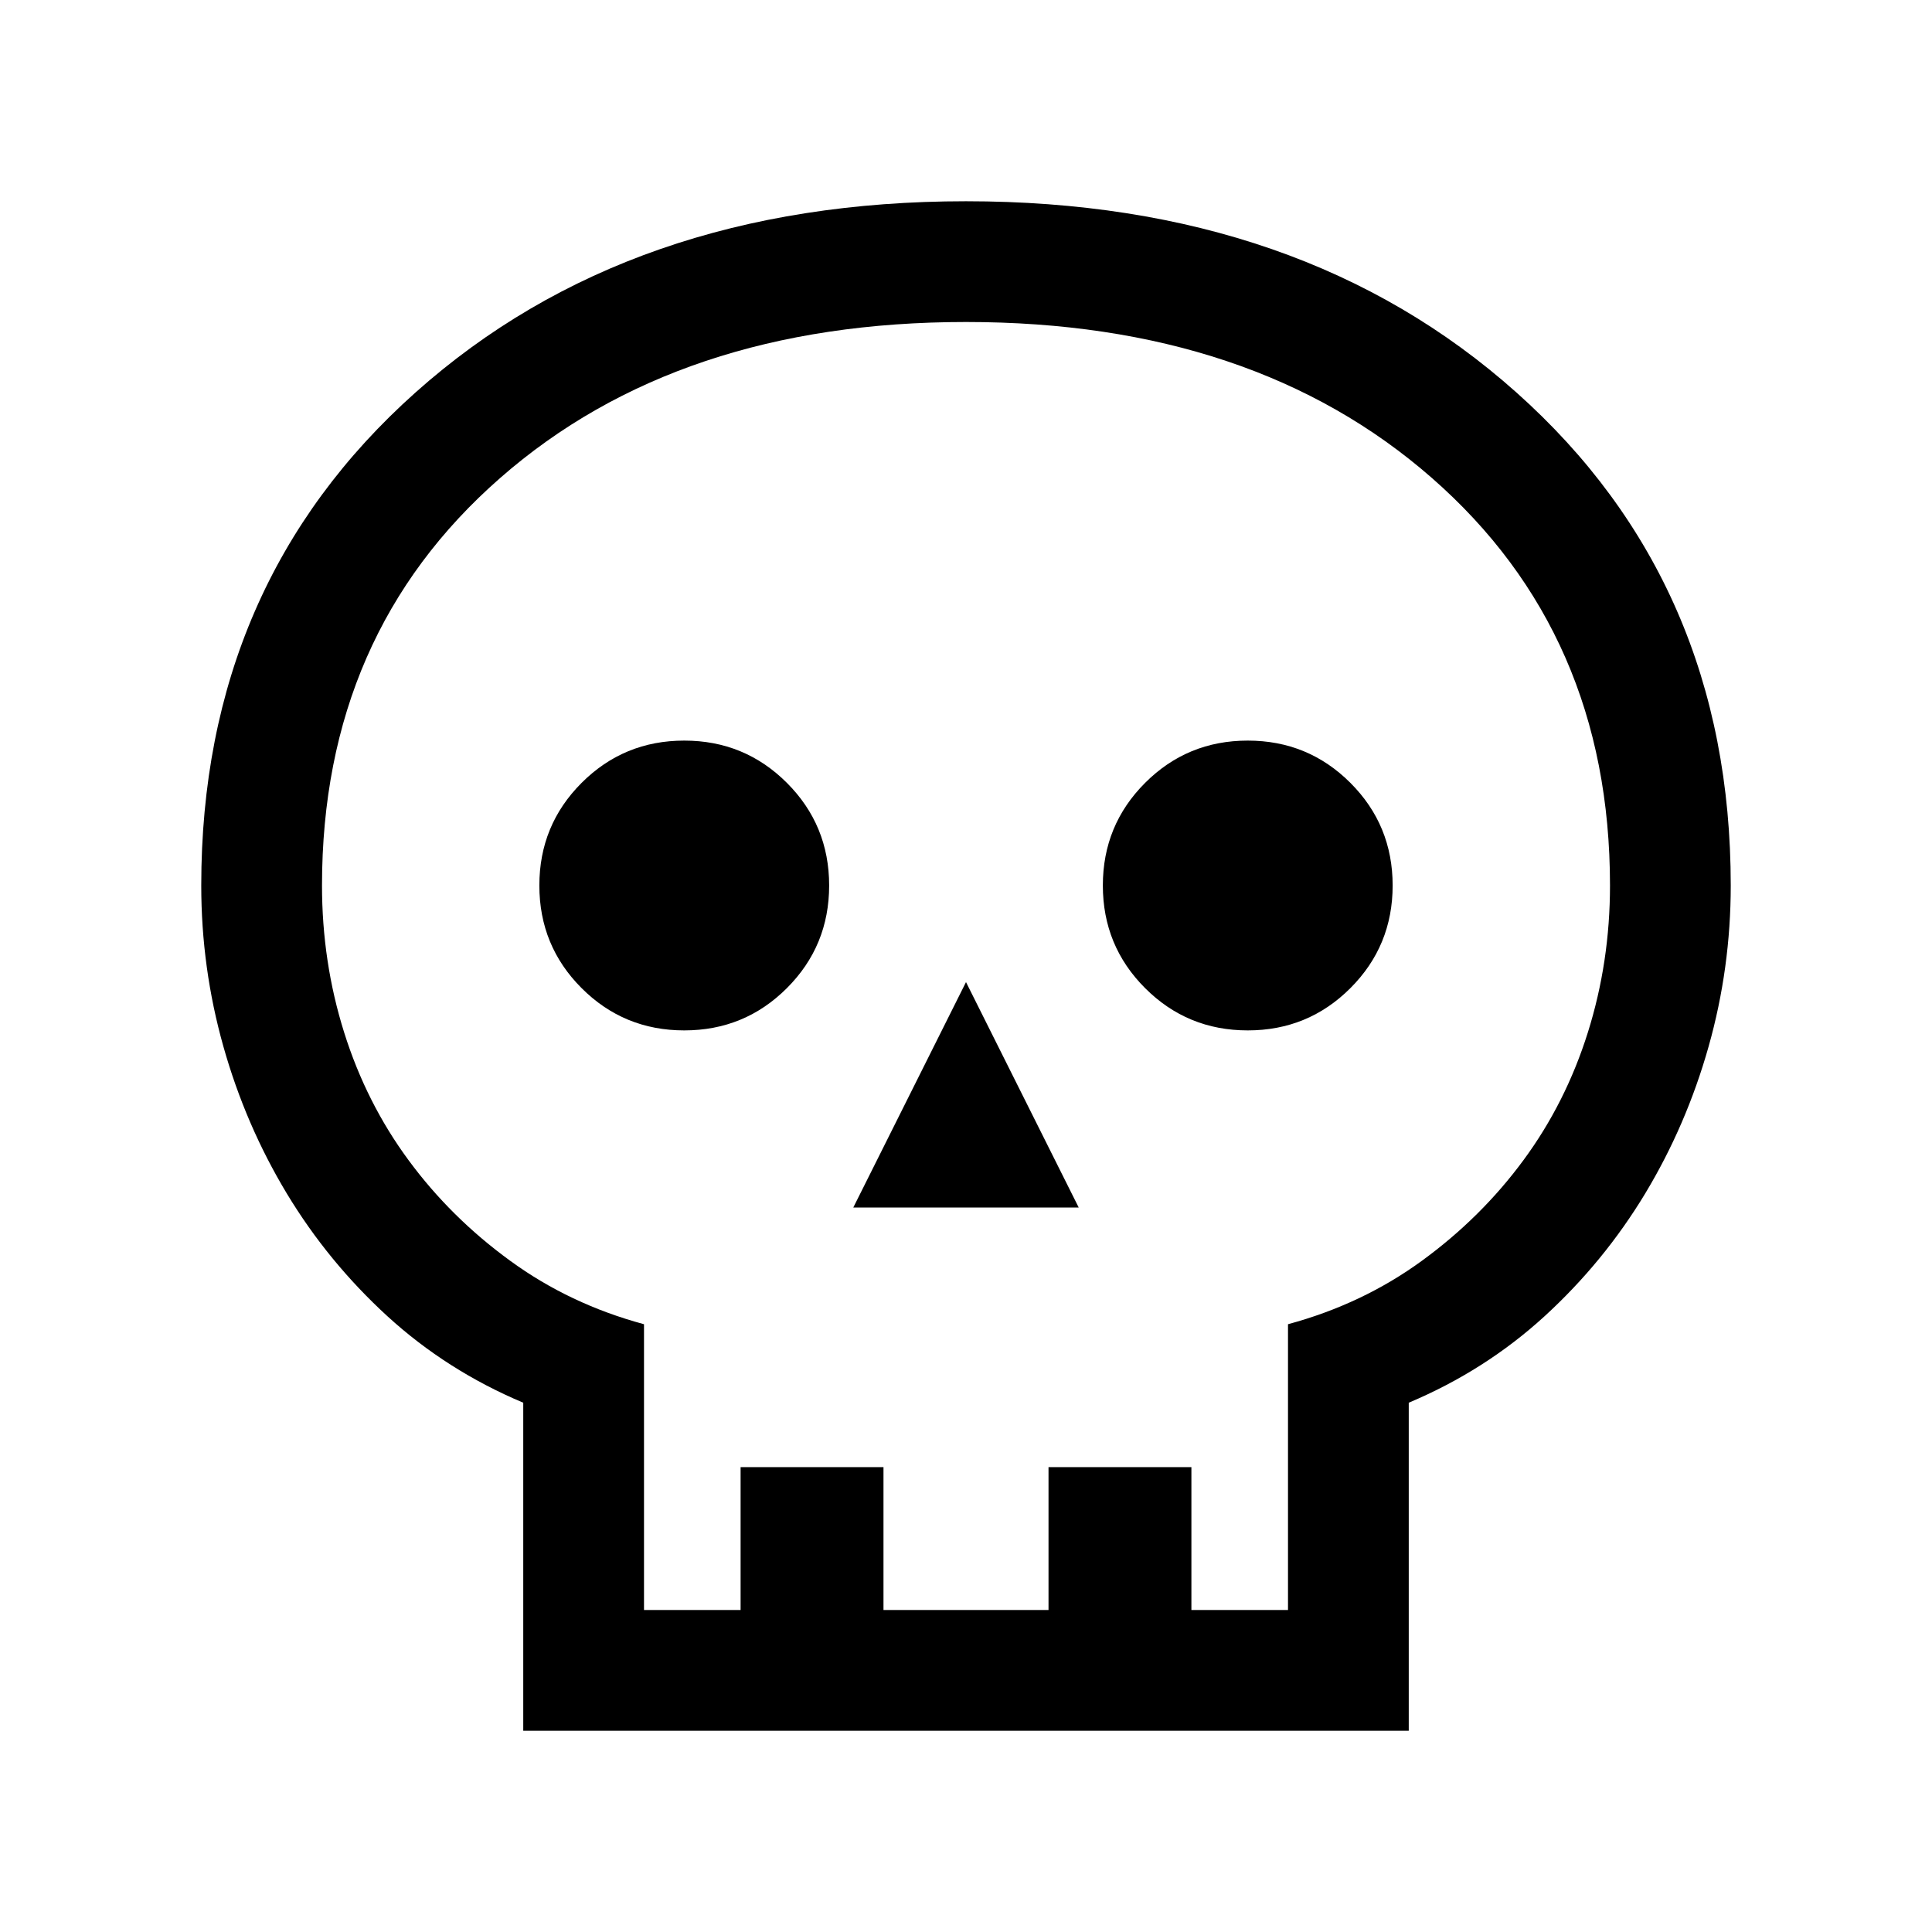 <svg xmlns="http://www.w3.org/2000/svg" height="24" width="24"><path d="M6.5 21.5v-4.075q-.95-.4-1.688-1.075-.737-.675-1.25-1.525-.512-.85-.787-1.825T2.5 11q0-3.75 2.662-6.125Q7.825 2.5 12 2.5q4.175 0 6.837 2.375Q21.5 7.25 21.5 11q0 1.025-.275 2-.275.975-.787 1.825-.513.85-1.25 1.525-.738.675-1.688 1.075V21.5ZM8 20h1.2v-1.775h1.775V20h2.05v-1.775H14.8V20H16v-3.55q.925-.25 1.663-.788.737-.537 1.262-1.25.525-.712.8-1.587T20 11q0-3.125-2.212-5.062Q15.575 4 12 4T6.213 5.938Q4 7.875 4 11q0 .95.275 1.825t.8 1.587q.525.713 1.263 1.25.737.538 1.662.788Zm2.6-5h2.8L12 12.2Zm-2.1-2.2q.75 0 1.275-.525.525-.525.525-1.275 0-.75-.525-1.275Q9.25 9.2 8.5 9.2q-.75 0-1.275.525Q6.7 10.25 6.7 11q0 .75.525 1.275.525.525 1.275.525Zm7 0q.75 0 1.275-.525.525-.525.525-1.275 0-.75-.525-1.275Q16.25 9.2 15.5 9.2q-.75 0-1.275.525Q13.7 10.25 13.7 11q0 .75.525 1.275.525.525 1.275.525ZM12 20Z"/></svg>